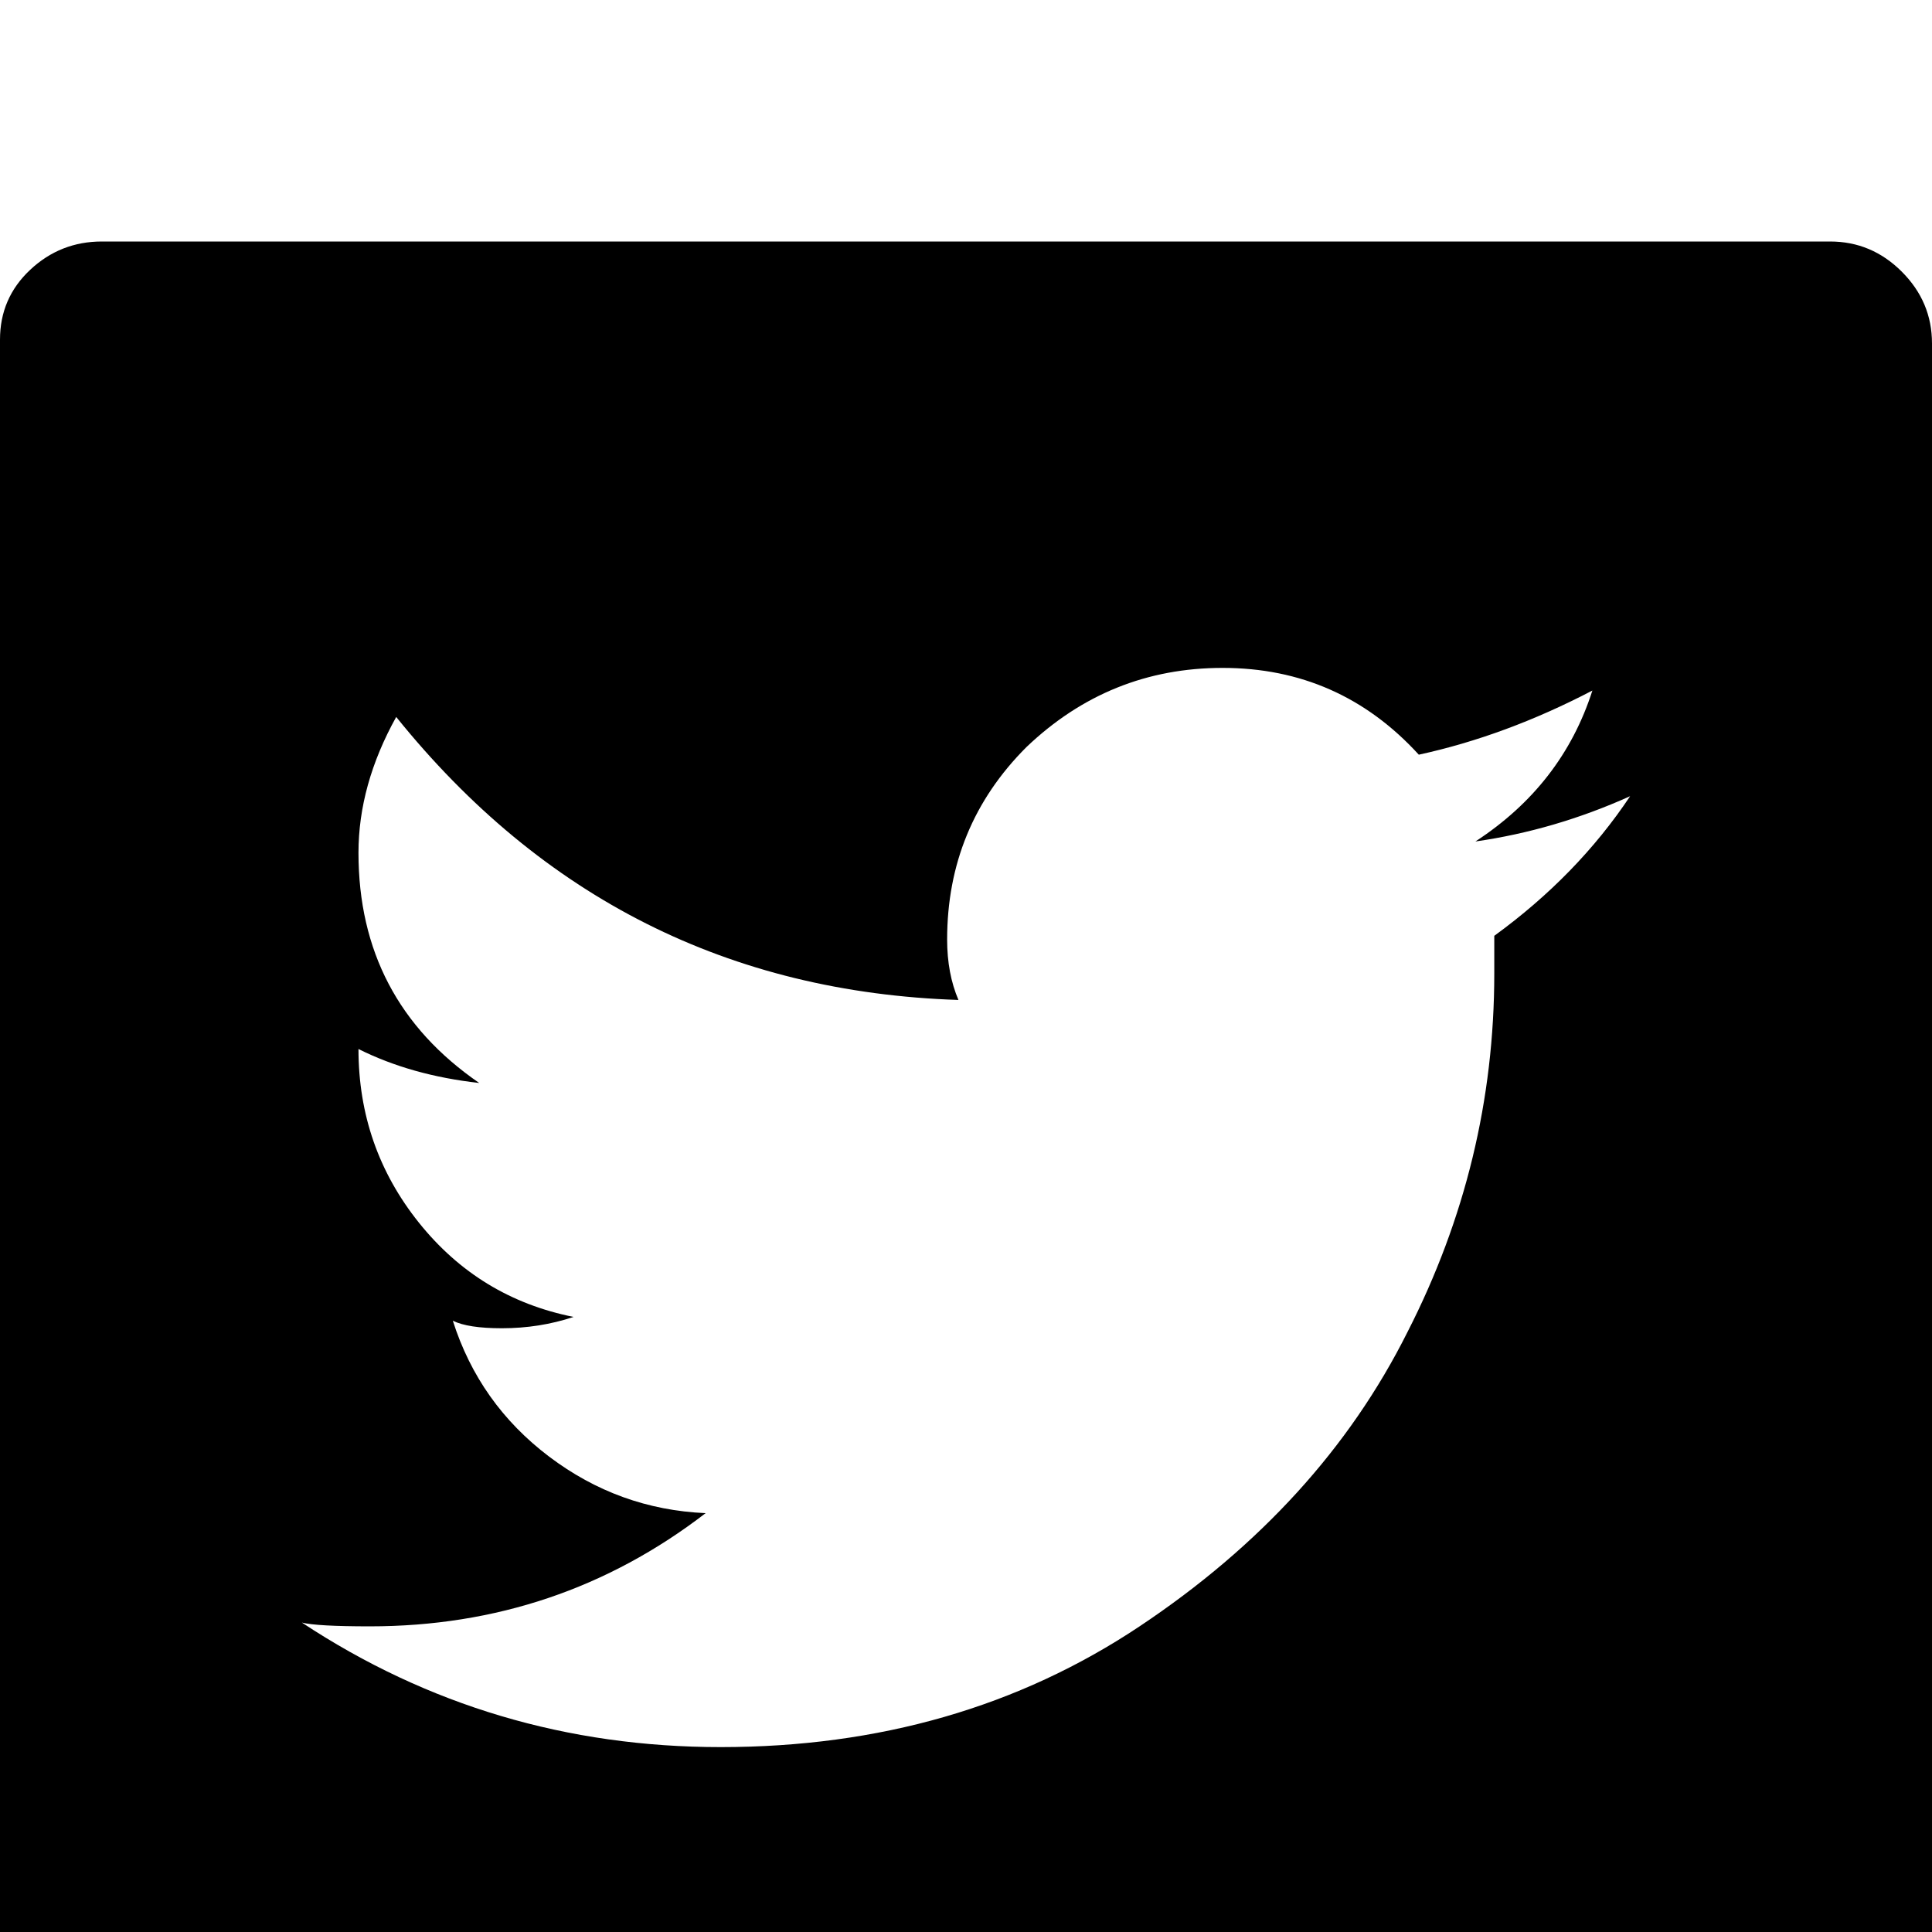 <?xml version="1.0" standalone="no"?>
<!DOCTYPE svg PUBLIC "-//W3C//DTD SVG 1.1//EN" "http://www.w3.org/Graphics/SVG/1.1/DTD/svg11.dtd" >
<svg xmlns="http://www.w3.org/2000/svg" xmlns:xlink="http://www.w3.org/1999/xlink" version="1.1" viewBox="0 -64 512 512">
  <g transform="matrix(1 0 0 -1 0 448)">
   <path fill="currentColor"
d="M485 448q11 0 19 -8t8 -19v-458q0 -11 -7.5 -19t-18.5 -8h-460q-10 0 -18 7.5t-8 18.5v460q0 11 8 18.5t19 7.5h458zM396 264q22 16 36 37q-20 -9 -41 -12q23 15 31 40q-23 -12 -46 -17q-21 23 -52 23q-30 0 -52 -21q-21 -21 -21 -51q0 -9 3 -16q-91 3 -149 75
q-10 -18 -10 -36q0 -39 32 -61q-18 2 -32 9q0 -26 16 -46t41 -25q-9 -3 -19 -3q-9 0 -13 2q7 -22 25.5 -36t41.5 -15q-39 -30 -89 -30q-14 0 -18 1q50 -33 111 -33q63 0 111 32t71 78q23 45 23 95v10z" />
  </g>

</svg>
